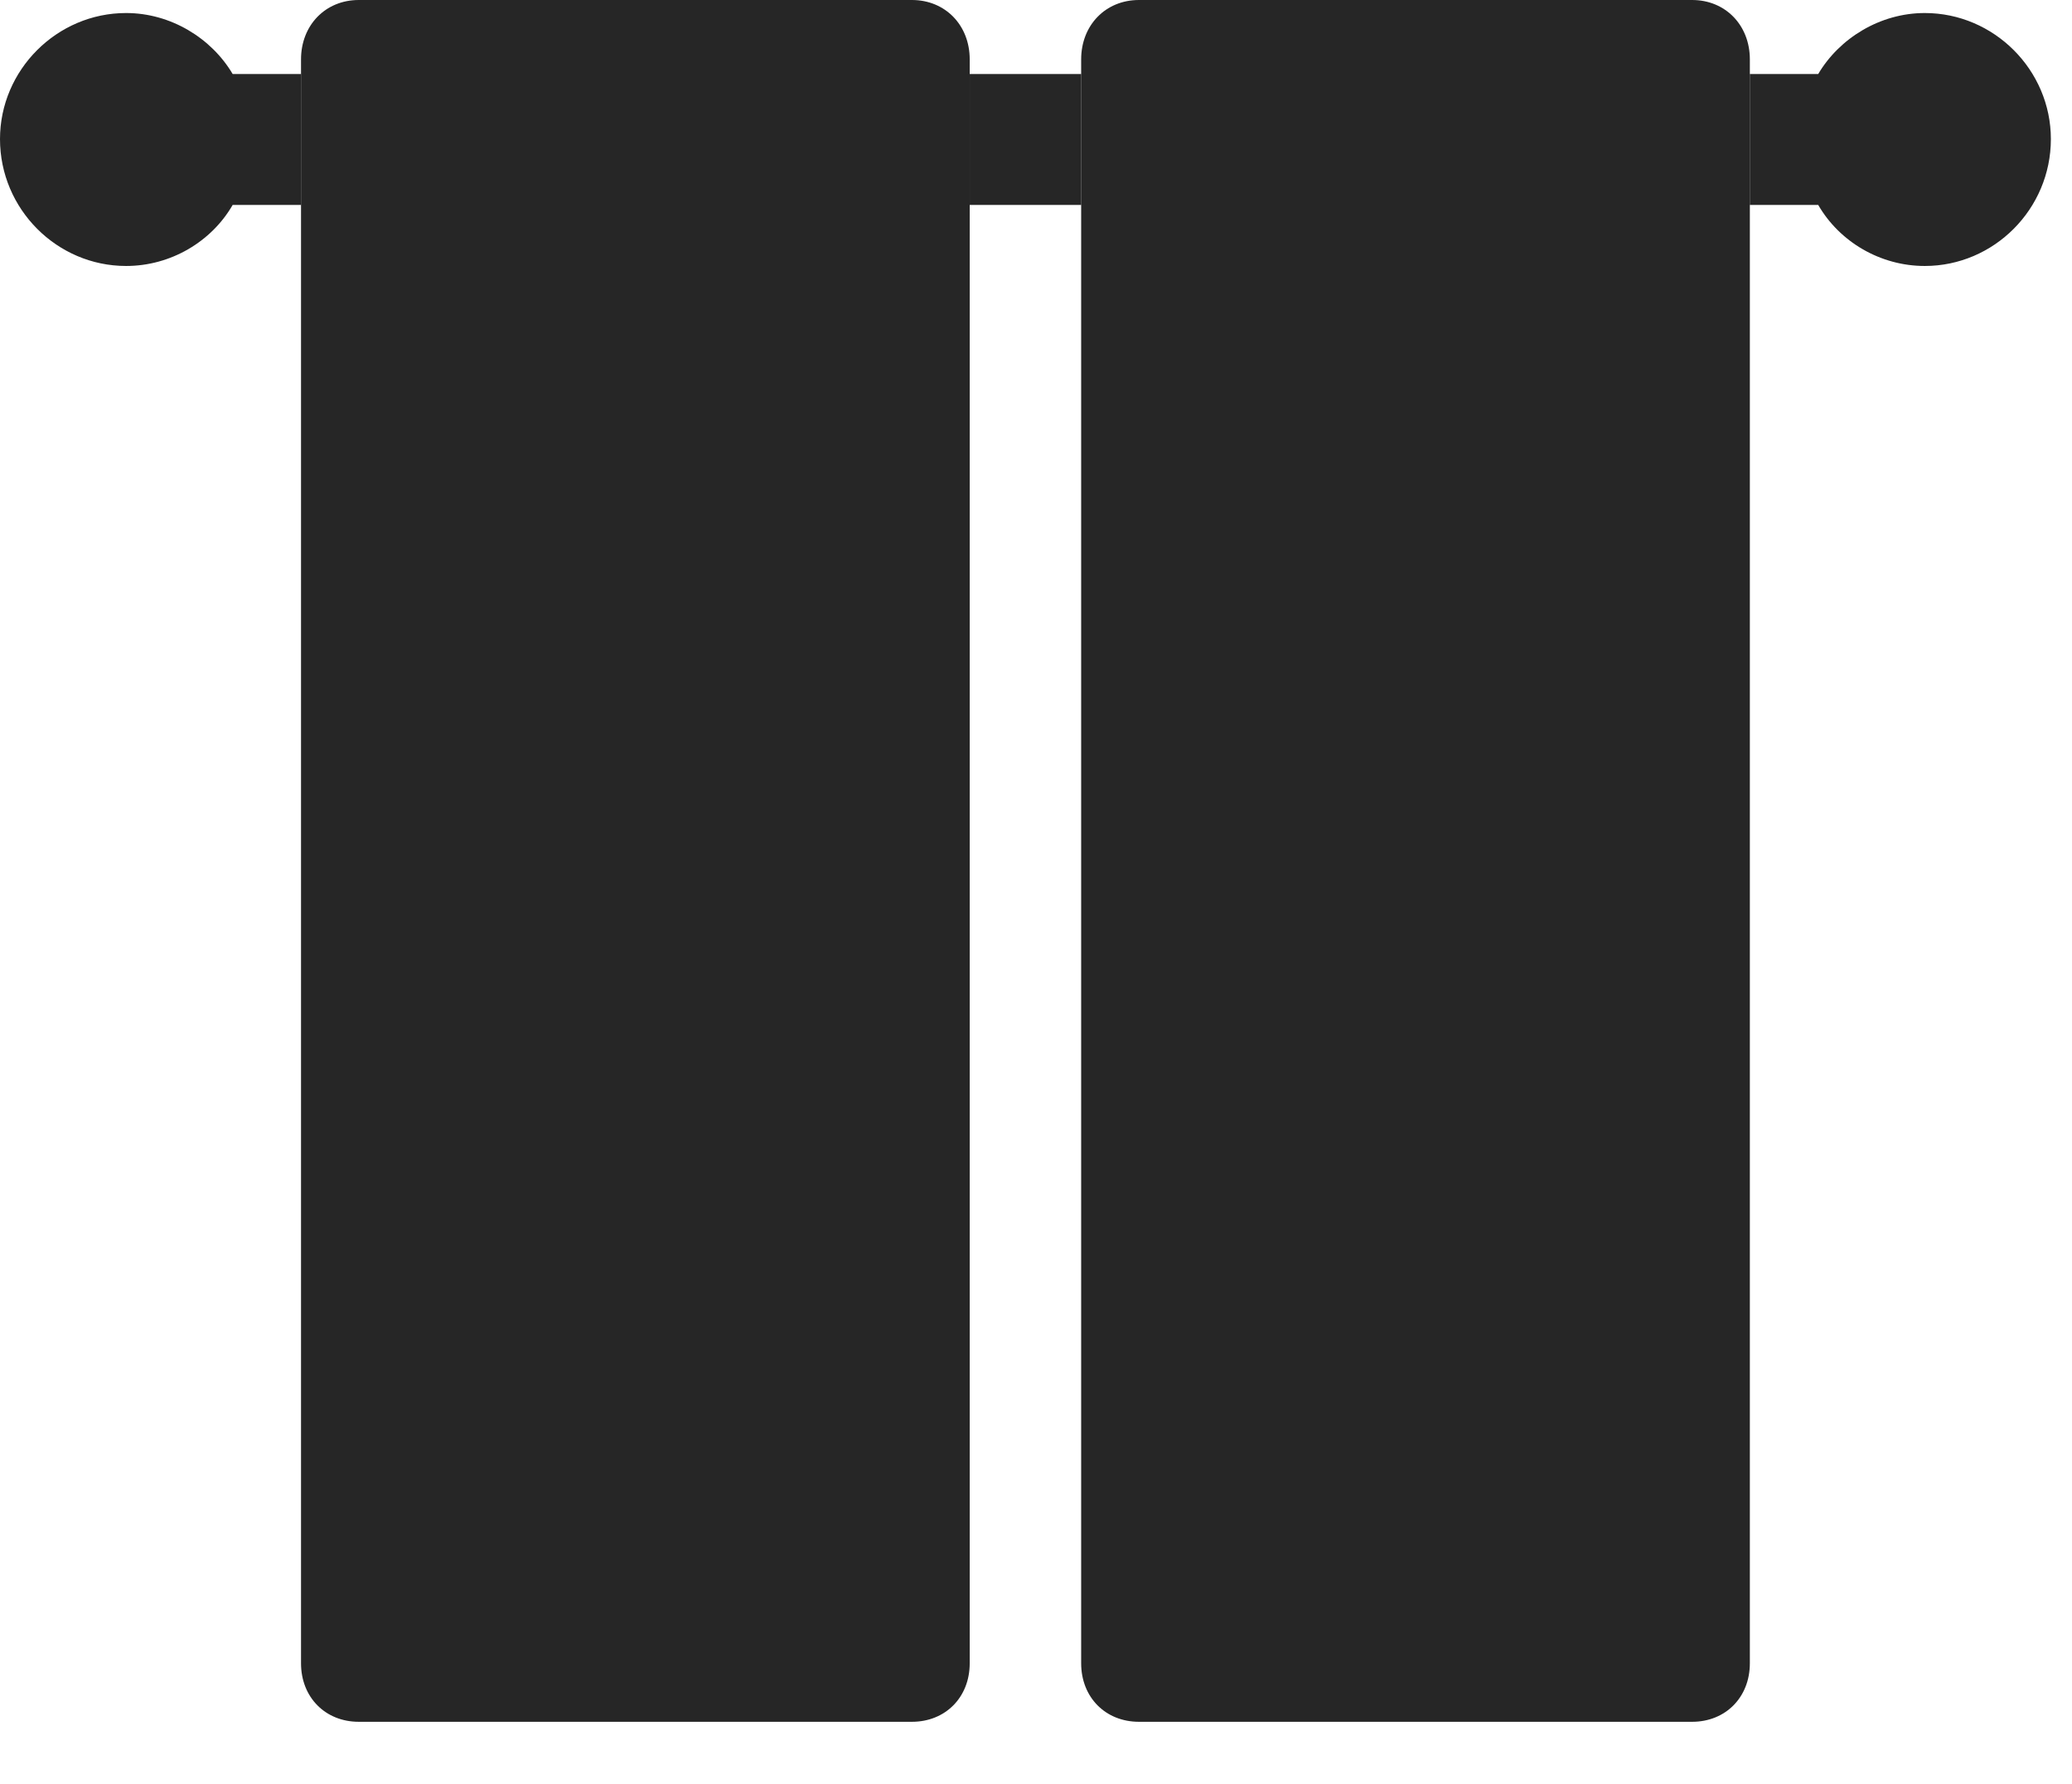 <?xml version="1.0" encoding="UTF-8"?>
<!--Generator: Apple Native CoreSVG 326-->
<!DOCTYPE svg
PUBLIC "-//W3C//DTD SVG 1.1//EN"
       "http://www.w3.org/Graphics/SVG/1.1/DTD/svg11.dtd">
<svg version="1.1" xmlns="http://www.w3.org/2000/svg" xmlns:xlink="http://www.w3.org/1999/xlink" viewBox="0 0 34.822 29.982">
 <g>
  <rect height="29.982" opacity="0" width="34.822" x="0" y="0"/>
  <path d="M3.91 1.244L5.059 1.244L5.059 3.445L3.91 3.445C3.555 4.061 2.871 4.471 2.119 4.471C0.957 4.471 0 3.514 0 2.338C0 1.176 0.957 0.219 2.119 0.219C2.871 0.219 3.555 0.643 3.91 1.244ZM34.467 2.338C34.467 3.514 33.51 4.471 32.348 4.471C31.596 4.471 30.912 4.061 30.557 3.445L29.408 3.445L29.408 1.244L30.557 1.244C30.912 0.643 31.596 0.219 32.348 0.219C33.51 0.219 34.467 1.176 34.467 2.338ZM18.17 3.445L16.297 3.445L16.297 1.244L18.17 1.244Z" fill="black" fill-opacity="0.85"/>
  <path d="M6.029 28.943L15.326 28.943C15.887 28.943 16.297 28.533 16.297 27.959L16.297 0.998C16.297 0.424 15.887 0 15.326 0L6.029 0C5.469 0 5.059 0.424 5.059 0.998L5.059 27.959C5.059 28.533 5.469 28.943 6.029 28.943ZM19.141 28.943L28.438 28.943C28.998 28.943 29.408 28.533 29.408 27.959L29.408 0.998C29.408 0.424 28.998 0 28.438 0L19.141 0C18.58 0 18.17 0.424 18.17 0.998L18.17 27.959C18.17 28.533 18.58 28.943 19.141 28.943Z" fill="black" fill-opacity="0.85"/>
 </g>
</svg>
